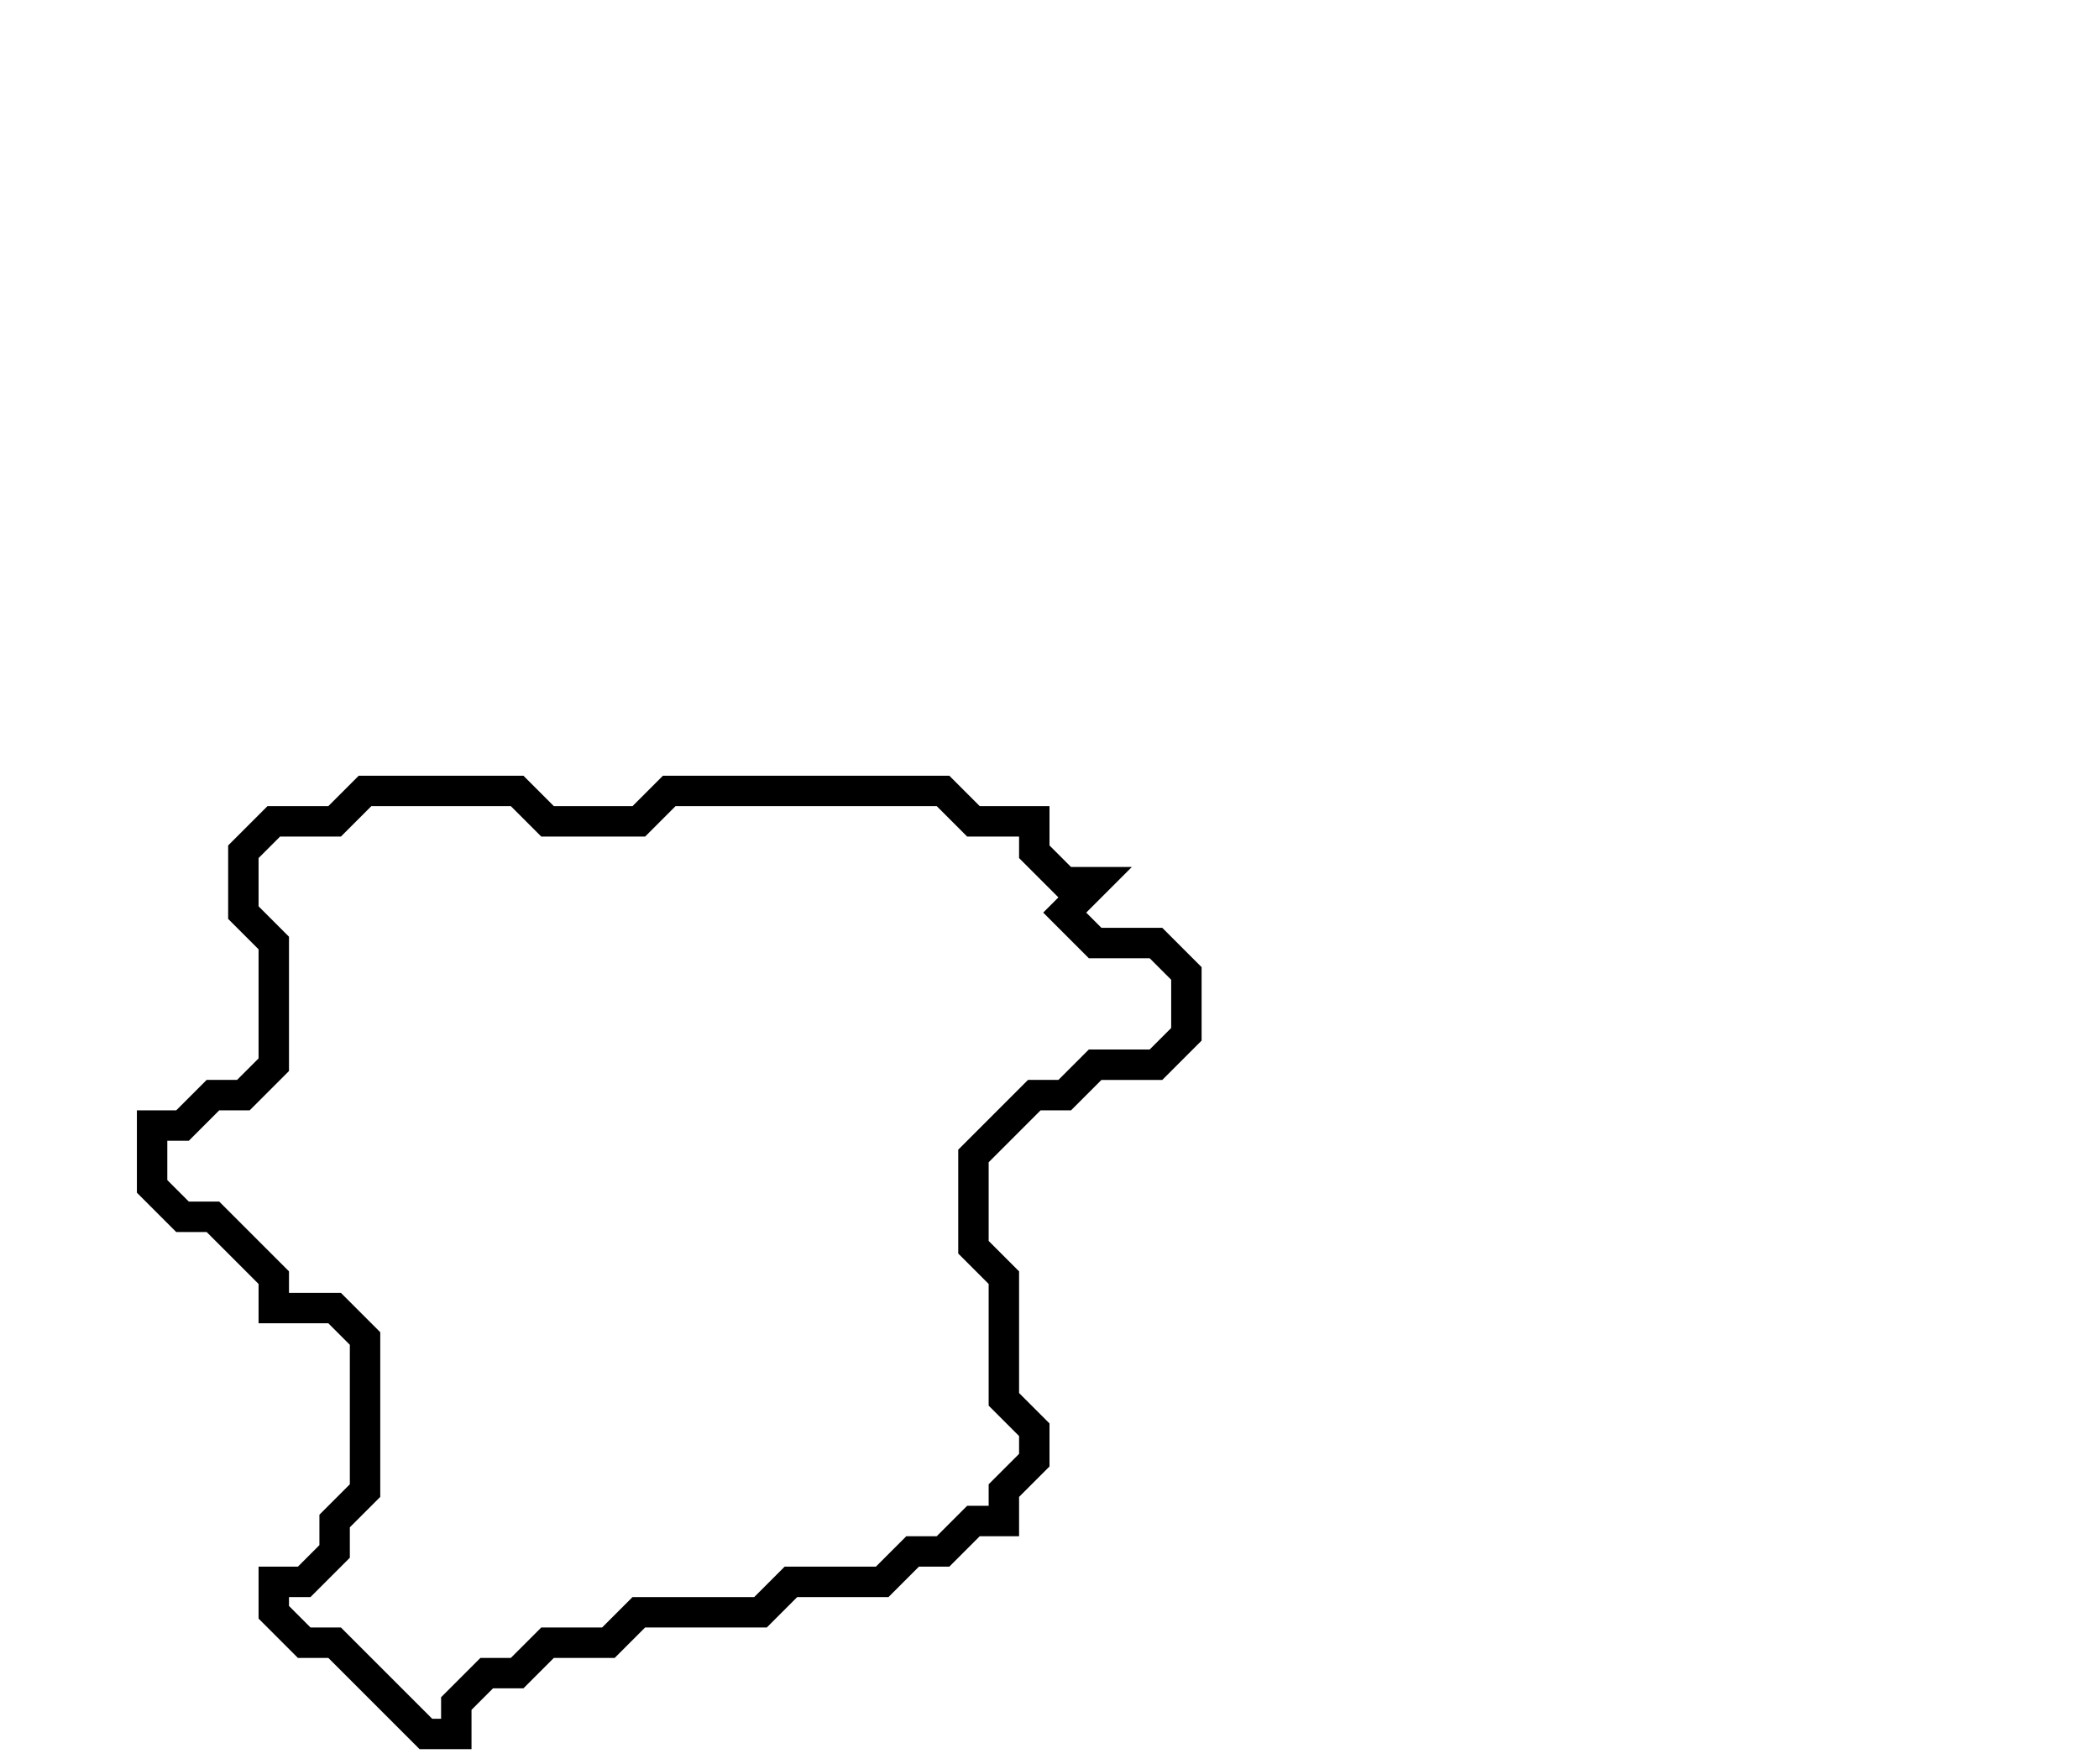 <svg xmlns="http://www.w3.org/2000/svg" width="69" height="58">
  <path d="M 12,26 L 11,27 L 9,27 L 8,28 L 8,30 L 9,31 L 9,35 L 8,36 L 7,36 L 6,37 L 5,37 L 5,39 L 6,40 L 7,40 L 9,42 L 9,43 L 11,43 L 12,44 L 12,49 L 11,50 L 11,51 L 10,52 L 9,52 L 9,53 L 10,54 L 11,54 L 14,57 L 15,57 L 15,56 L 16,55 L 17,55 L 18,54 L 20,54 L 21,53 L 25,53 L 26,52 L 29,52 L 30,51 L 31,51 L 32,50 L 33,50 L 33,49 L 34,48 L 34,47 L 33,46 L 33,42 L 32,41 L 32,38 L 34,36 L 35,36 L 36,35 L 38,35 L 39,34 L 39,32 L 38,31 L 36,31 L 35,30 L 36,29 L 35,29 L 34,28 L 34,27 L 32,27 L 31,26 L 22,26 L 21,27 L 18,27 L 17,26 Z" fill="none" stroke="black" stroke-width="1"/>
</svg>
